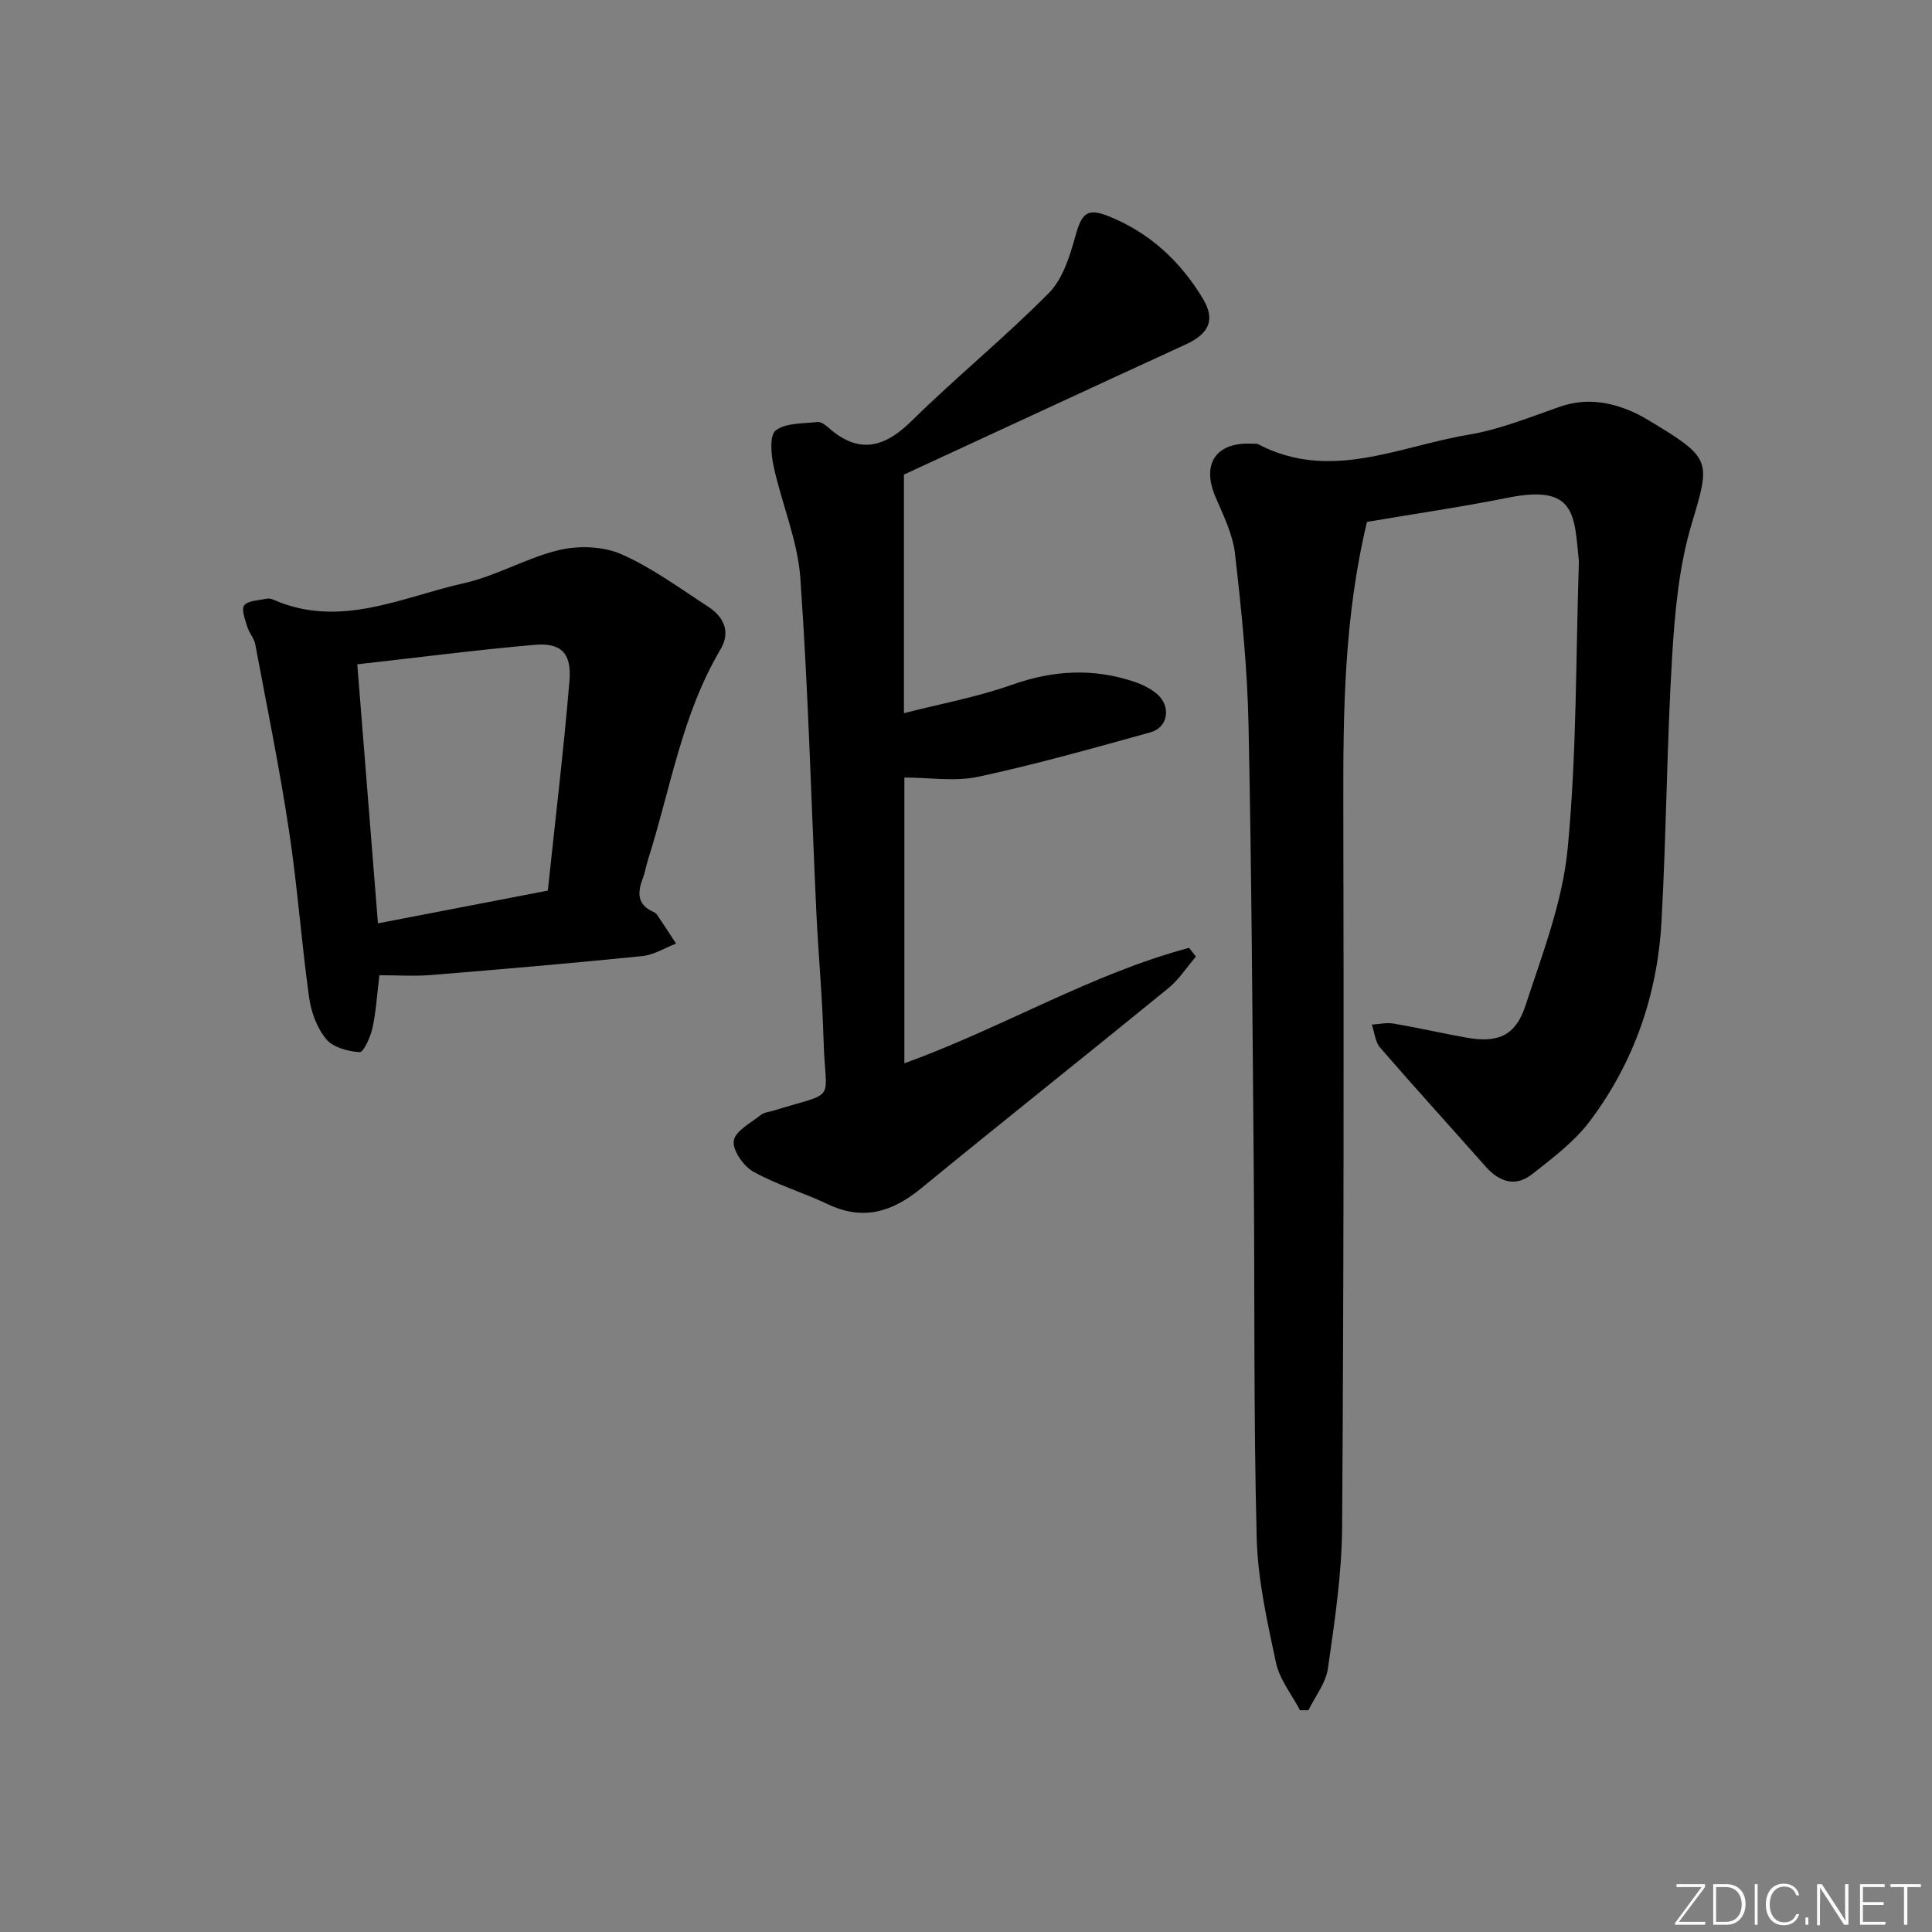 <svg enable-background="new 0 0 400 400" viewBox="0 0 400 400" xmlns="http://www.w3.org/2000/svg"><rect x="0" y="0" width="400" height="400" fill="#808080" stroke="none"/><g fill="#fafbfc"><path d="m346.9 398 5.4-7.3h-5.2v-.6h5.9v.6l-5.4 7.2h5.5l-.1.6h-6.2v-.5z"/><path d="m354.7 390.1h2.8c2.3 0 3.9 1.6 3.9 4.1s-1.6 4.3-3.9 4.3h-2.8zm.6 7.8h2c2.2 0 3.3-1.6 3.3-3.6 0-1.8-1-3.6-3.3-3.6h-2z"/><path d="m363.9 390.1v8.4h-.6v-8.4z"/><path d="m372.5 396.3c-.4 1.3-1.4 2.3-3.2 2.3-2.4 0-3.7-1.9-3.7-4.3 0-2.3 1.2-4.3 3.7-4.3 1.8 0 2.9 1 3.2 2.4h-.6c-.4-1.1-1.1-1.8-2.5-1.8-2.1 0-3 1.9-3 3.7s.9 3.7 3 3.7c1.4 0 2.1-.7 2.5-1.7z"/><path d="m373.8 398.5v-1.5h.6v1.5z"/><path d="m376.2 398.5v-8.4h1c1.3 2 4.4 6.7 4.9 7.6-.1-1.2-.1-2.4-.1-3.8v-3.8h.7v8.4h-.9c-1.2-1.9-4.4-6.8-5-7.7.1 1.1 0 2.3 0 3.9v3.9h-.6z"/><path d="m390 394.4h-4.3v3.5h4.7l-.1.6h-5.2v-8.4h5.1v.6h-4.5v3.1h4.3z"/><path d="m394.2 390.7h-2.8v-.6h6.3v.6h-2.8v7.8h-.7z"/></g><path d="m283.02 108.05c-4.79 19.95-4.94 39.54-4.9 59.19.11 49.66.09 99.33-.25 148.99-.07 9.75-1.56 19.53-2.94 29.22-.43 3.01-2.64 5.76-4.03 8.63-.58.01-1.16.01-1.74.02-1.72-3.29-4.25-6.4-4.99-9.9-1.83-8.54-3.77-17.24-3.99-25.92-.64-25.15-.39-50.32-.6-75.48-.27-30.98-.44-61.96-1.09-92.93-.25-11.78-1.46-23.56-2.8-35.27-.46-4.01-2.42-7.92-4.04-11.72-2.96-6.95.16-11.47 7.83-11.01.33.02.72-.05.99.09 14.86 7.82 29.12.46 43.49-1.94 6.46-1.08 12.7-3.61 18.93-5.79 5.23-1.83 10.14-1.13 15.01.98 1.67.72 3.24 1.69 4.8 2.63 11.73 7.12 11.34 7.91 7.52 20.69-2.62 8.79-3.47 18.25-4.03 27.47-1.1 18.26-1.18 36.59-2.2 54.85-.84 15.1-5.68 29.09-14.79 41.22-3.21 4.28-7.73 7.68-12 11.04-3.44 2.71-6.8 1.61-9.63-1.6-7.26-8.22-14.65-16.32-21.83-24.61-1.03-1.19-1.16-3.16-1.71-4.77 1.5-.09 3.05-.46 4.49-.21 5.06.86 10.08 2.02 15.14 2.92 6.39 1.14 10.11-.36 12.15-6.57 3.5-10.69 7.7-21.52 8.76-32.57 1.89-19.67 1.67-39.54 2.32-59.32.01-.17-.01-.33-.03-.5-.93-9.48-.76-15.61-14.65-12.84-9.73 1.95-19.58 3.38-29.19 5.01z" fill="#010000"/><path d="m187.15 98.26v49.39c7.51-1.92 15.13-3.31 22.35-5.87 8.52-3.02 16.81-3.49 25.3-.64 1.7.57 3.45 1.42 4.79 2.58 2.92 2.55 2.25 6.89-1.37 7.89-11.82 3.28-23.65 6.62-35.63 9.2-4.87 1.05-10.15.17-15.35.17v59.17c20.56-7.47 38.68-18.5 58.94-23.91.47.6.95 1.21 1.42 1.81-1.88 2.19-3.48 4.73-5.68 6.52-17.02 13.89-34.23 27.55-51.22 41.47-5.95 4.87-11.97 6.76-19.27 3.29-5.08-2.41-10.57-4.02-15.46-6.75-2.04-1.14-4.32-4.42-4.05-6.39.28-2.01 3.5-3.68 5.57-5.33.73-.58 1.85-.66 2.8-.96 13.35-4.11 10.57-1.32 10.22-14.57-.24-8.8-1.07-17.58-1.49-26.38-1.08-23.09-1.68-46.22-3.32-69.27-.55-7.78-3.84-15.35-5.52-23.09-.53-2.46-.89-6.46.43-7.47 2.1-1.61 5.66-1.4 8.63-1.75.69-.08 1.59.56 2.19 1.09 6.24 5.58 11.54 4.37 17.29-1.29 9.24-9.09 19.34-17.31 28.45-26.52 2.91-2.94 4.35-7.72 5.52-11.91 1.26-4.52 2.37-5.76 6.83-3.98 8.48 3.39 14.89 9.35 19.54 17.1 2.63 4.38 1.22 7.25-3.52 9.43-19.63 9.01-39.19 18.1-58.39 26.97z" fill="#010000"/><path d="m78.55 201.91c-.51 4.16-.7 7.63-1.45 10.99-.41 1.85-1.84 4.99-2.64 4.94-2.41-.16-5.49-.97-6.91-2.69-1.91-2.29-3.13-5.59-3.55-8.61-1.6-11.49-2.42-23.09-4.16-34.55-1.96-12.93-4.58-25.77-7-38.63-.24-1.25-1.27-2.33-1.64-3.58-.44-1.48-1.28-3.6-.64-4.44.78-1.01 2.92-1.01 4.49-1.36.46-.1 1.04-.05 1.47.14 13.8 6.12 26.61-.48 39.58-3.39 6.74-1.51 12.97-5.27 19.71-6.86 4.04-.95 9.09-.77 12.82.87 6.33 2.77 12.03 7.01 17.89 10.8 3.31 2.14 4.84 5.22 2.63 8.95-8 13.49-10.34 28.91-15 43.54-.4 1.26-.59 2.59-1.06 3.82-1.14 2.96-1.2 5.48 2.22 6.96.29.13.58.37.76.63 1.32 1.96 2.61 3.94 3.9 5.92-2.33.89-4.61 2.35-7.01 2.59-14.53 1.47-29.08 2.72-43.63 3.91-3.45.29-6.95.05-10.78.05zm-4.58-64.37c1.45 18.22 2.85 35.72 4.28 53.63 11.83-2.28 23.15-4.46 35.17-6.78 1.55-14.68 3.27-29.01 4.48-43.38.49-5.79-1.7-7.98-7.25-7.5-12.05 1.05-24.04 2.61-36.68 4.03z" fill="#010000"/></svg>
